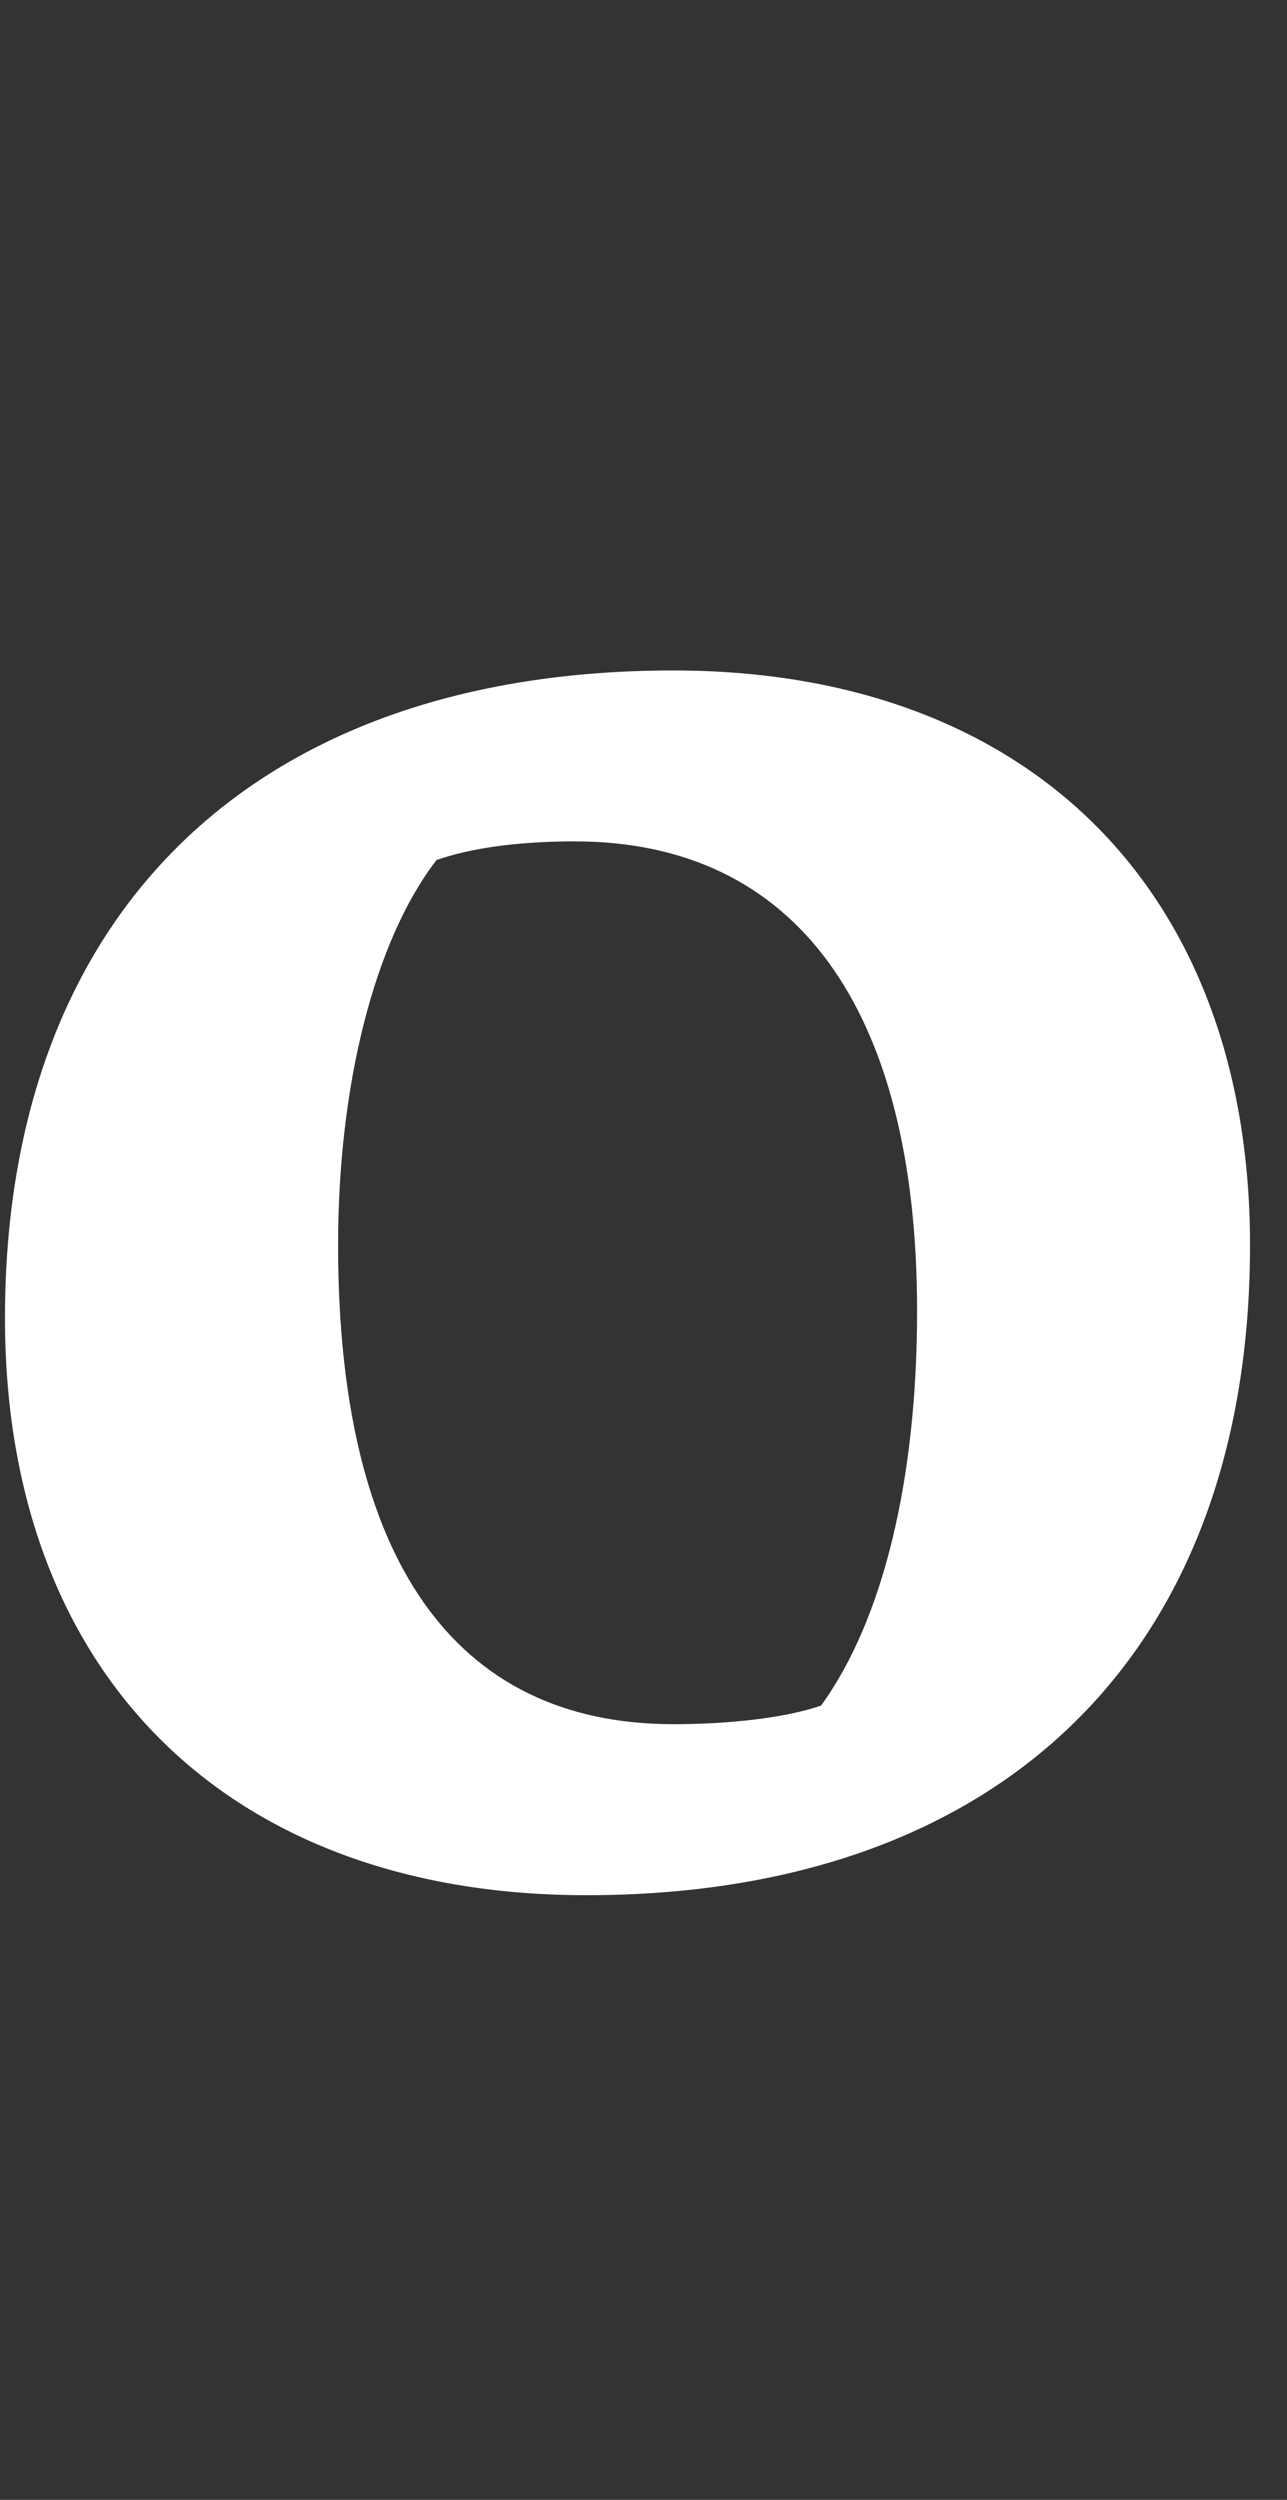 <?xml version="1.0" encoding="UTF-8"?>
<svg id="Layer_1" data-name="Layer 1" xmlns="http://www.w3.org/2000/svg" viewBox="0 0 139.55 270.88">
  <rect x="0" y="0" width="139.55" height="270.88" fill="#333333" stroke="none"/>
  <defs>
    <style>
      .cls-1 {
        fill: #fff;
      }
    </style>
  </defs>
  <path class="cls-1" d="m73.02,72.65C27.64,72.65.54,98.88.54,142.83c0,38.57,24.16,62.53,63.04,62.53,45.06,0,71.96-26.33,71.96-70.43,0-38.41-23.96-62.28-62.53-62.28Zm16.09,112.05l-.08.11-.14.05c-3.61,1.23-9.54,1.97-15.87,1.97-23.79,0-36.36-17.94-36.36-51.9,0-17.41,3.96-32.96,10.59-41.63l.08-.11.13-.04c4.74-1.64,10.7-1.98,14.86-1.98,23.94,0,37.12,18.07,37.12,50.9,0,18.22-3.67,33.37-10.33,42.63Z"/>
</svg>